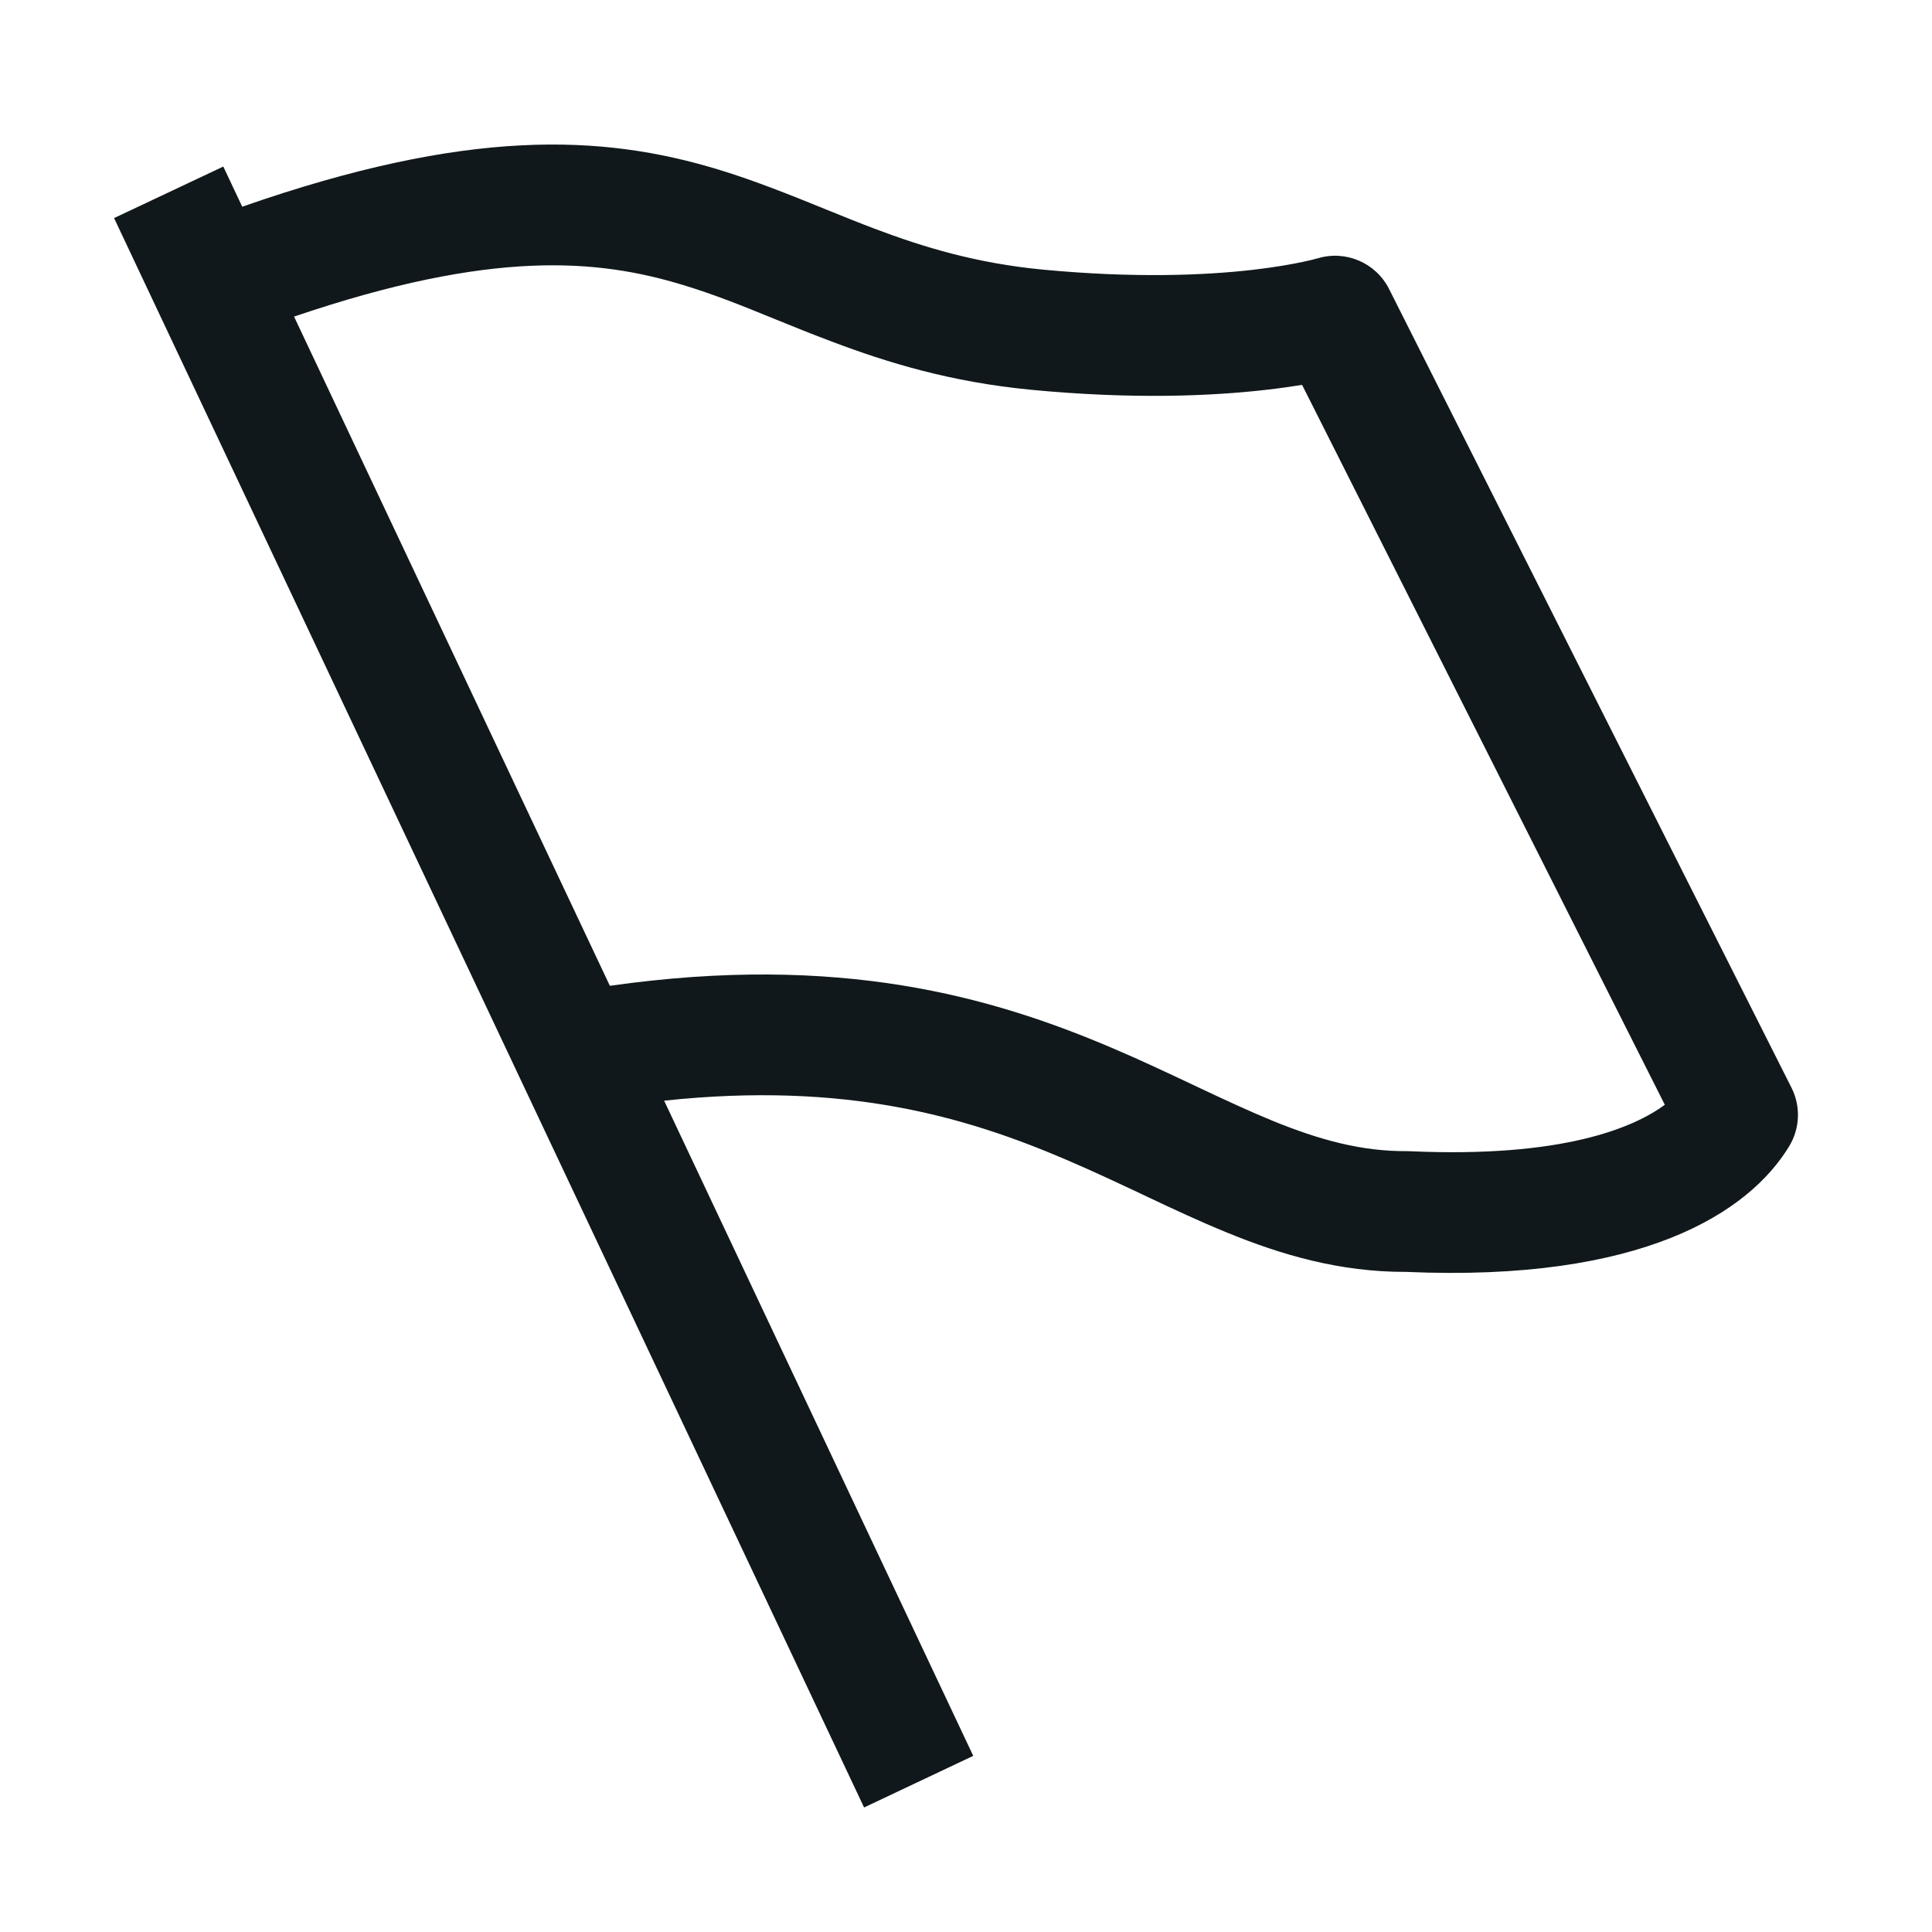 <svg width="24" height="24" viewBox="0 0 24 24" fill="none" xmlns="http://www.w3.org/2000/svg">
<path fill-rule="evenodd" clip-rule="evenodd" d="M12.952 3.349C12.129 3.27 11.479 3.073 10.864 2.841C10.676 2.77 10.476 2.689 10.269 2.605C9.841 2.431 9.381 2.245 8.923 2.106C7.476 1.666 5.806 1.591 3.009 2.568L2.774 2.069L1.417 2.709L10.734 22.453L12.09 21.812L8.25 13.673C10.513 13.431 12.004 13.876 13.237 14.403C13.567 14.544 13.879 14.691 14.194 14.839L14.244 14.863C14.57 15.017 14.905 15.174 15.241 15.311C15.915 15.587 16.638 15.802 17.468 15.8C20.403 15.928 21.727 15.061 22.226 14.239C22.36 14.018 22.371 13.744 22.255 13.513L17.255 3.589C17.09 3.263 16.715 3.103 16.366 3.21L16.363 3.21C16.358 3.212 16.349 3.214 16.334 3.218C16.305 3.226 16.257 3.238 16.189 3.252C16.054 3.281 15.841 3.32 15.554 3.353C14.98 3.418 14.107 3.459 12.952 3.349ZM7.576 12.246C10.426 11.841 12.313 12.377 13.826 13.023C14.183 13.175 14.518 13.334 14.828 13.48L14.883 13.506C15.214 13.662 15.514 13.802 15.809 13.923C16.392 14.161 16.915 14.304 17.479 14.3C17.491 14.3 17.504 14.3 17.517 14.301C19.414 14.386 20.295 14.008 20.681 13.724L16.175 4.781C16.044 4.802 15.894 4.824 15.724 4.843C15.05 4.92 14.071 4.963 12.809 4.842C11.81 4.746 11.025 4.505 10.335 4.244C10.069 4.144 9.835 4.049 9.614 3.959C9.23 3.802 8.885 3.662 8.487 3.541C7.428 3.219 6.119 3.094 3.653 3.933L7.576 12.246Z" fill="#10181B"/>
</svg>
